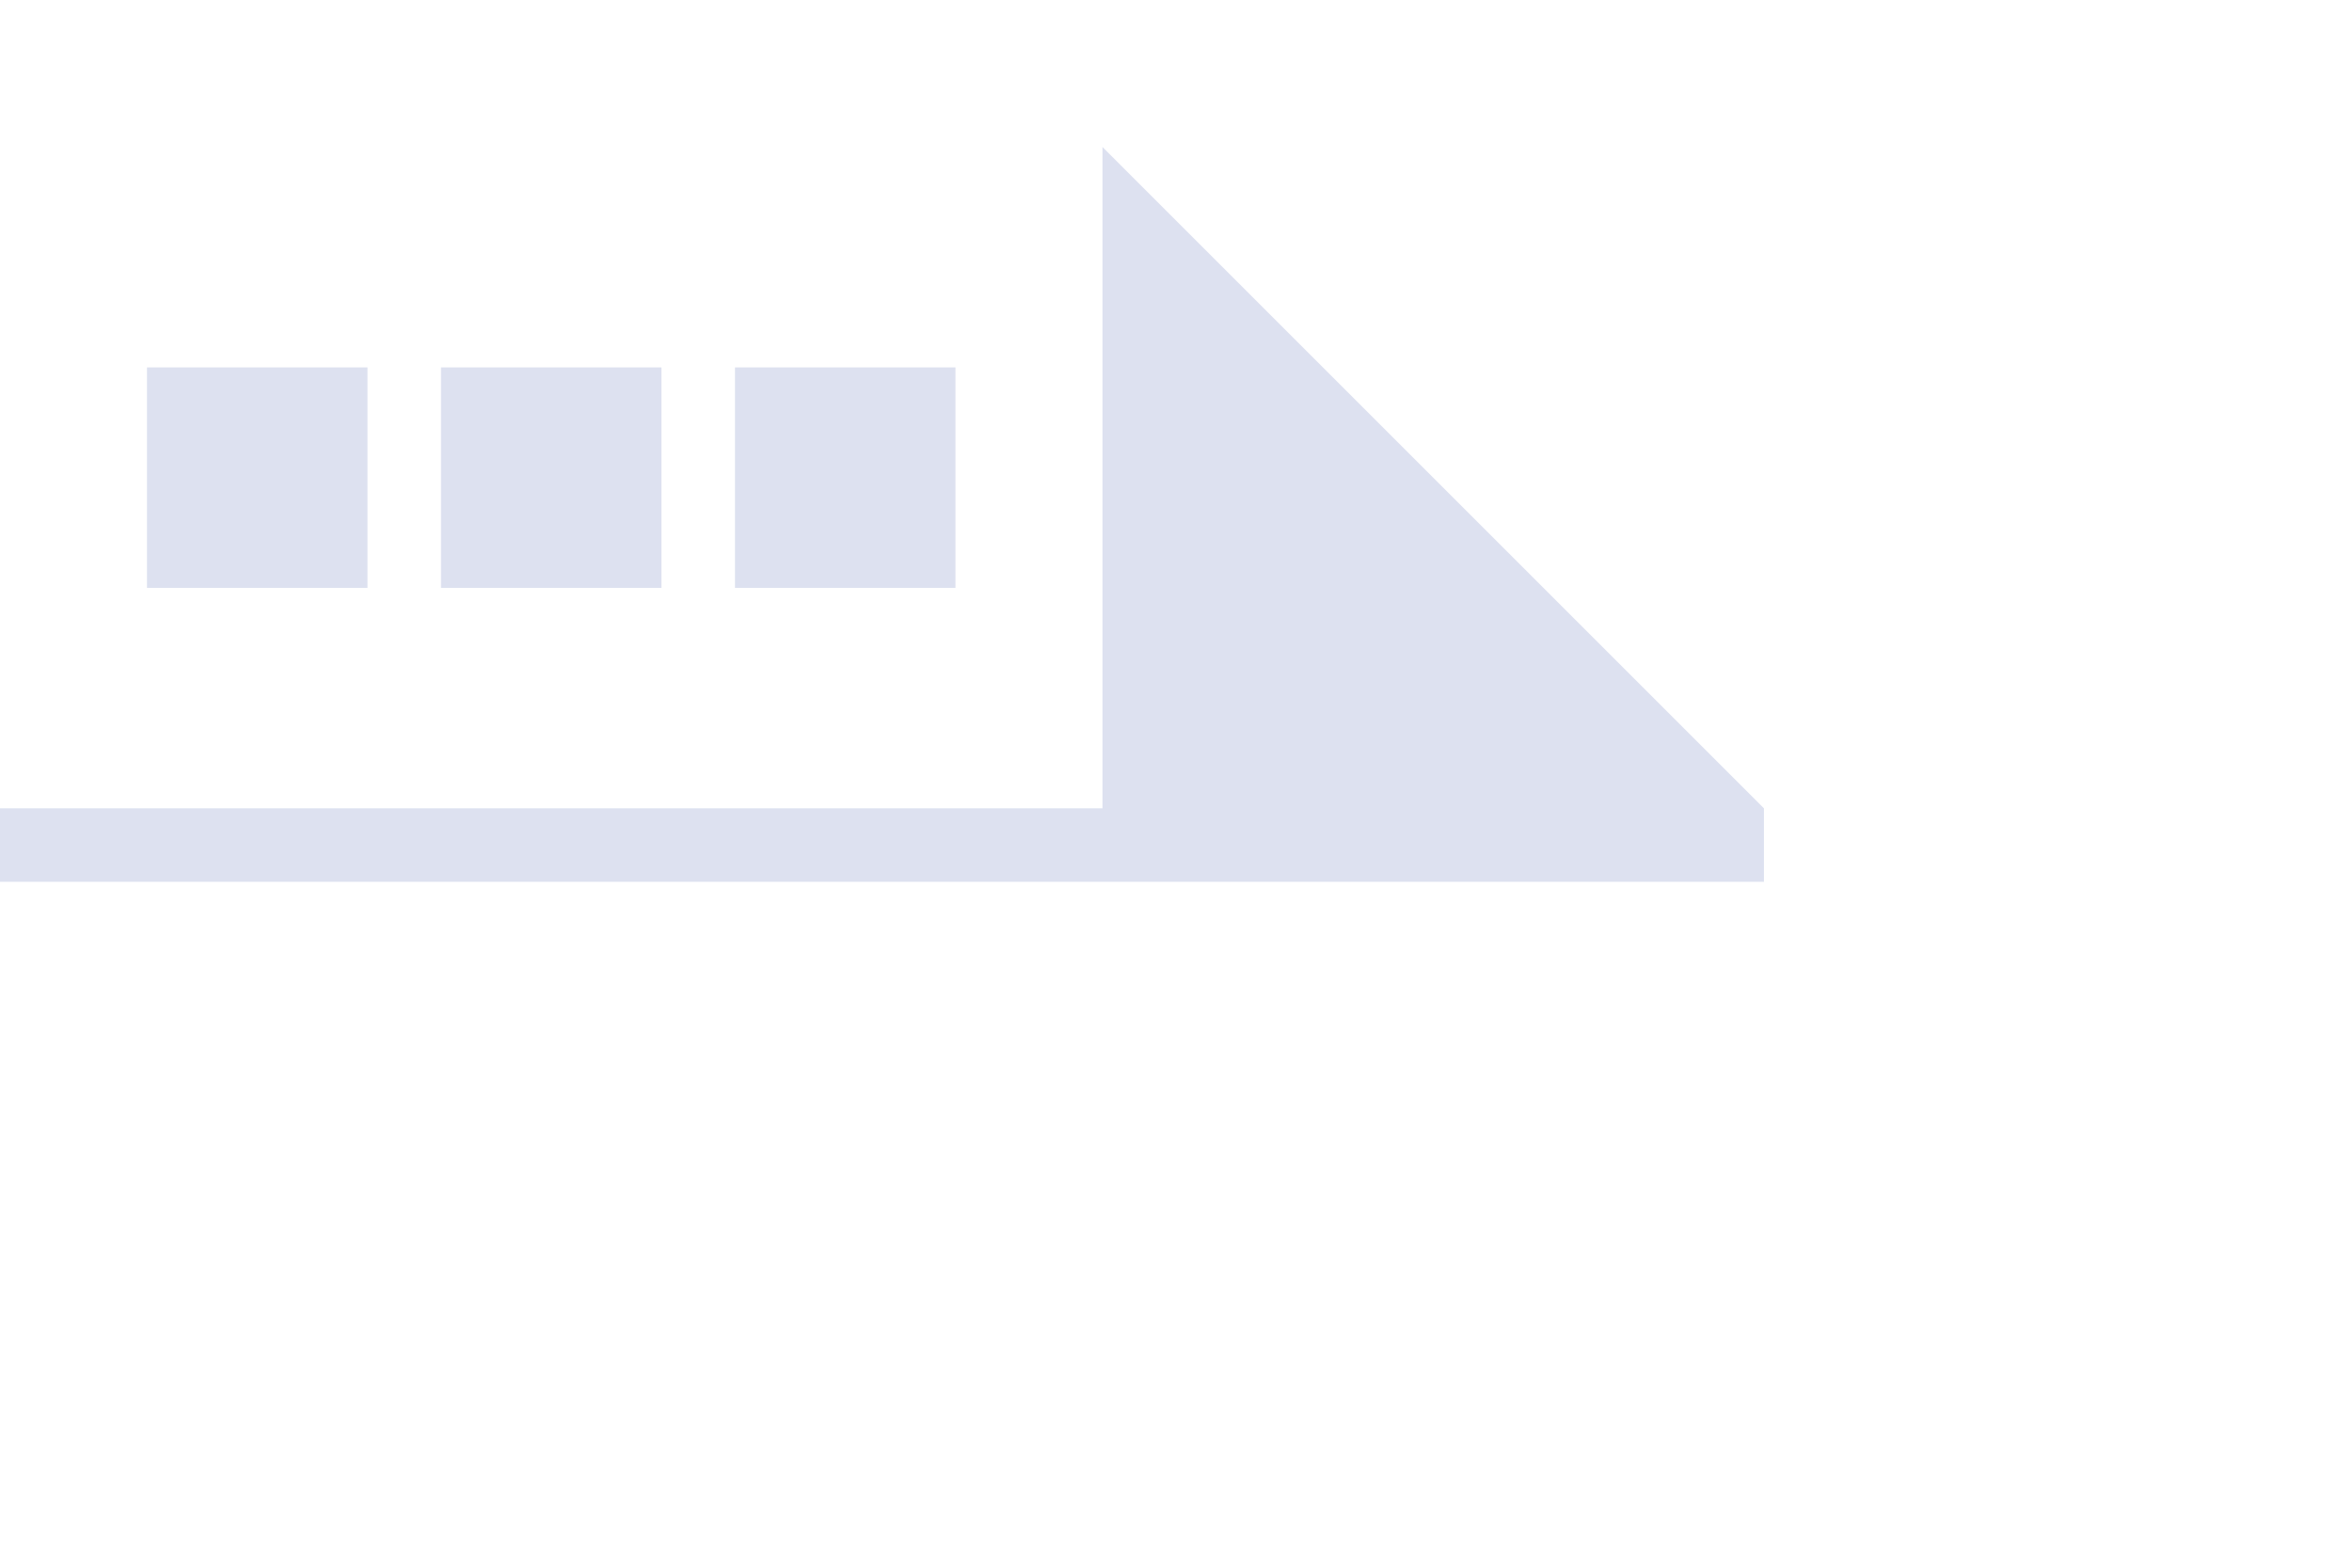 <svg xmlns="http://www.w3.org/2000/svg" width="32.001" height="21.332">
    <path fill="none" d="M0 0h24v16H0V0z"/>
    <path fill="#DDE1F0" fill-rule="evenodd" d="M24 12v-1l-9-9v9H0v1h24zM5 5H2v3h3V5zm4 0H6v3h3V5zm4 0h-3v3h3V5z"/>
</svg>
